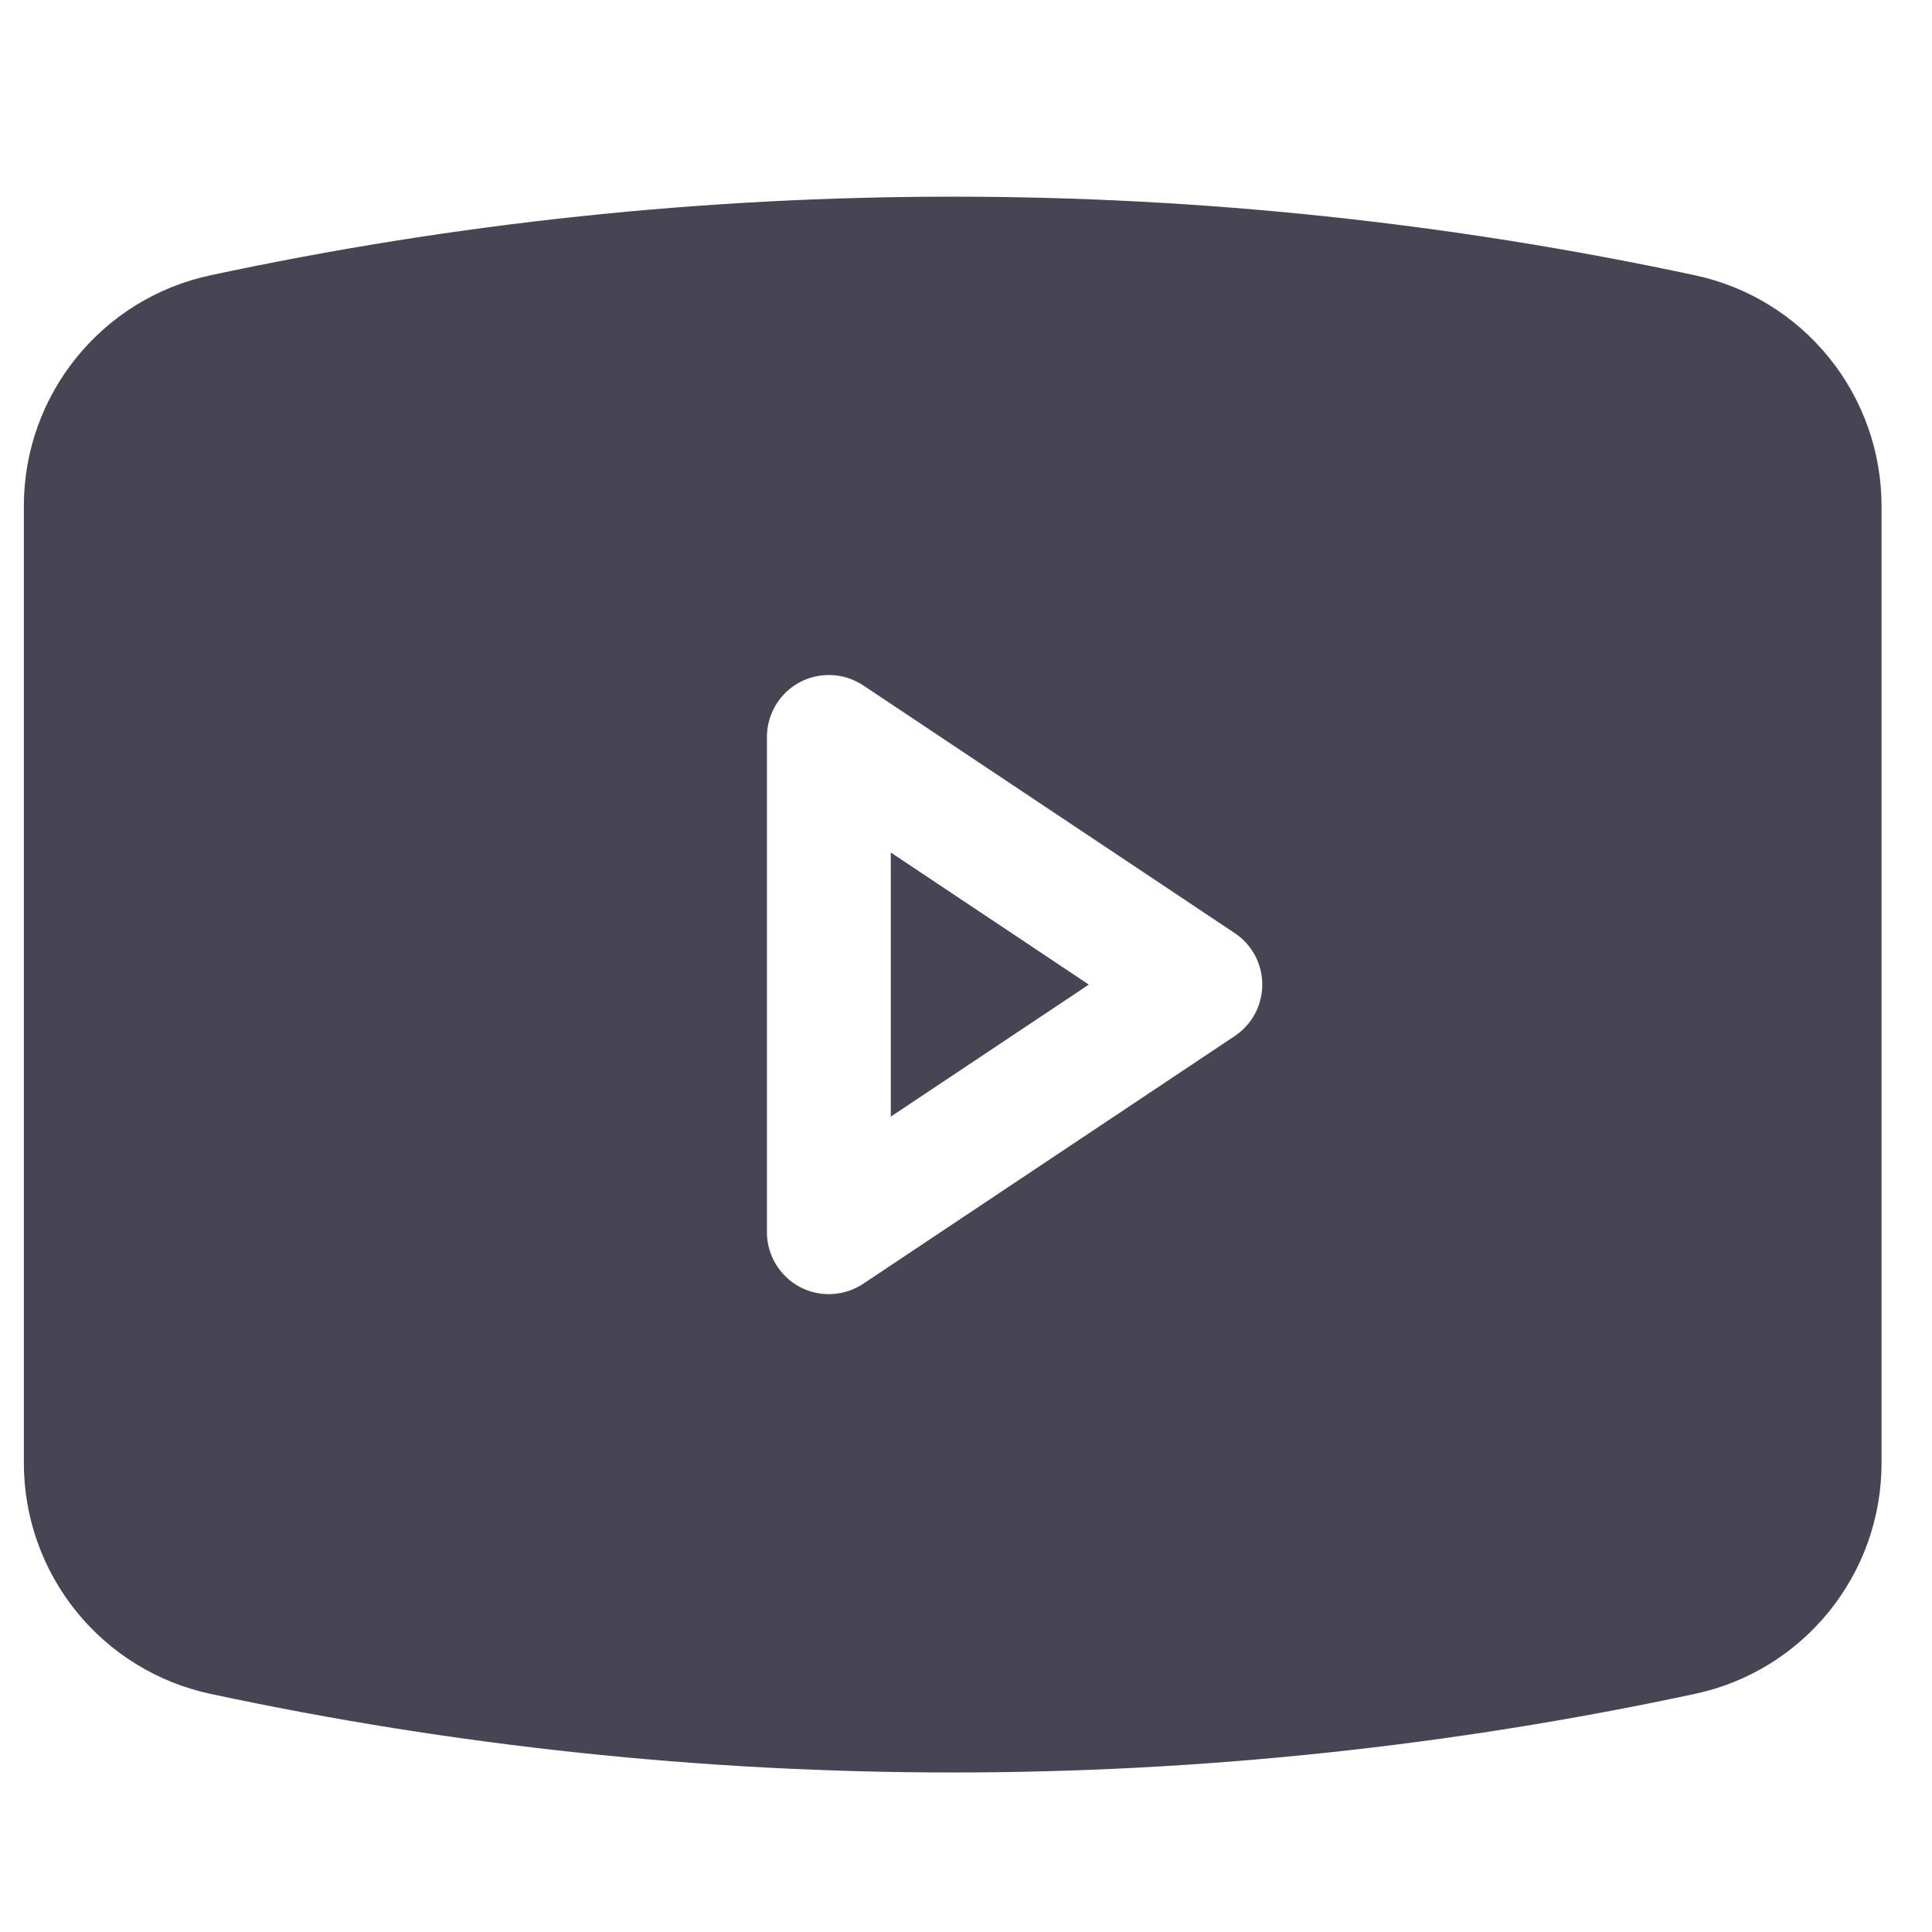 <svg width="26" height="26" viewBox="0 0 26 26" fill="none" xmlns="http://www.w3.org/2000/svg">
<g clip-path="url(#clip0_409_895)">
<path d="M14.653 13.25L11.988 15.027V11.473L14.653 13.25Z" fill="#474554"/>
<path fill-rule="evenodd" clip-rule="evenodd" d="M2.831 3.705C9.417 2.294 16.226 2.294 22.811 3.705C23.522 3.857 24.159 4.248 24.615 4.814C25.072 5.379 25.321 6.083 25.321 6.81V19.69C25.321 21.187 24.275 22.482 22.811 22.795C16.226 24.206 9.417 24.206 2.831 22.795C2.121 22.643 1.484 22.252 1.027 21.686C0.57 21.121 0.321 20.417 0.321 19.69V6.81C0.321 5.313 1.368 4.018 2.831 3.705ZM11.616 9.223C11.491 9.14 11.345 9.092 11.194 9.085C11.044 9.078 10.894 9.111 10.761 9.182C10.628 9.254 10.517 9.359 10.44 9.489C10.362 9.618 10.321 9.766 10.321 9.917V16.583C10.321 16.734 10.362 16.882 10.44 17.011C10.517 17.14 10.628 17.246 10.761 17.318C10.894 17.389 11.044 17.422 11.194 17.415C11.345 17.408 11.491 17.36 11.616 17.277L16.616 13.943C16.73 13.867 16.824 13.764 16.889 13.643C16.953 13.522 16.987 13.387 16.987 13.25C16.987 13.113 16.953 12.978 16.889 12.857C16.824 12.736 16.73 12.633 16.616 12.557L11.616 9.223Z" fill="#474554"/>
</g>
<defs>
<clipPath id="clip0_409_895">
<rect width="25" height="25" fill="white" transform="translate(0.321 0.75)"/>
</clipPath>
</defs>
</svg>
